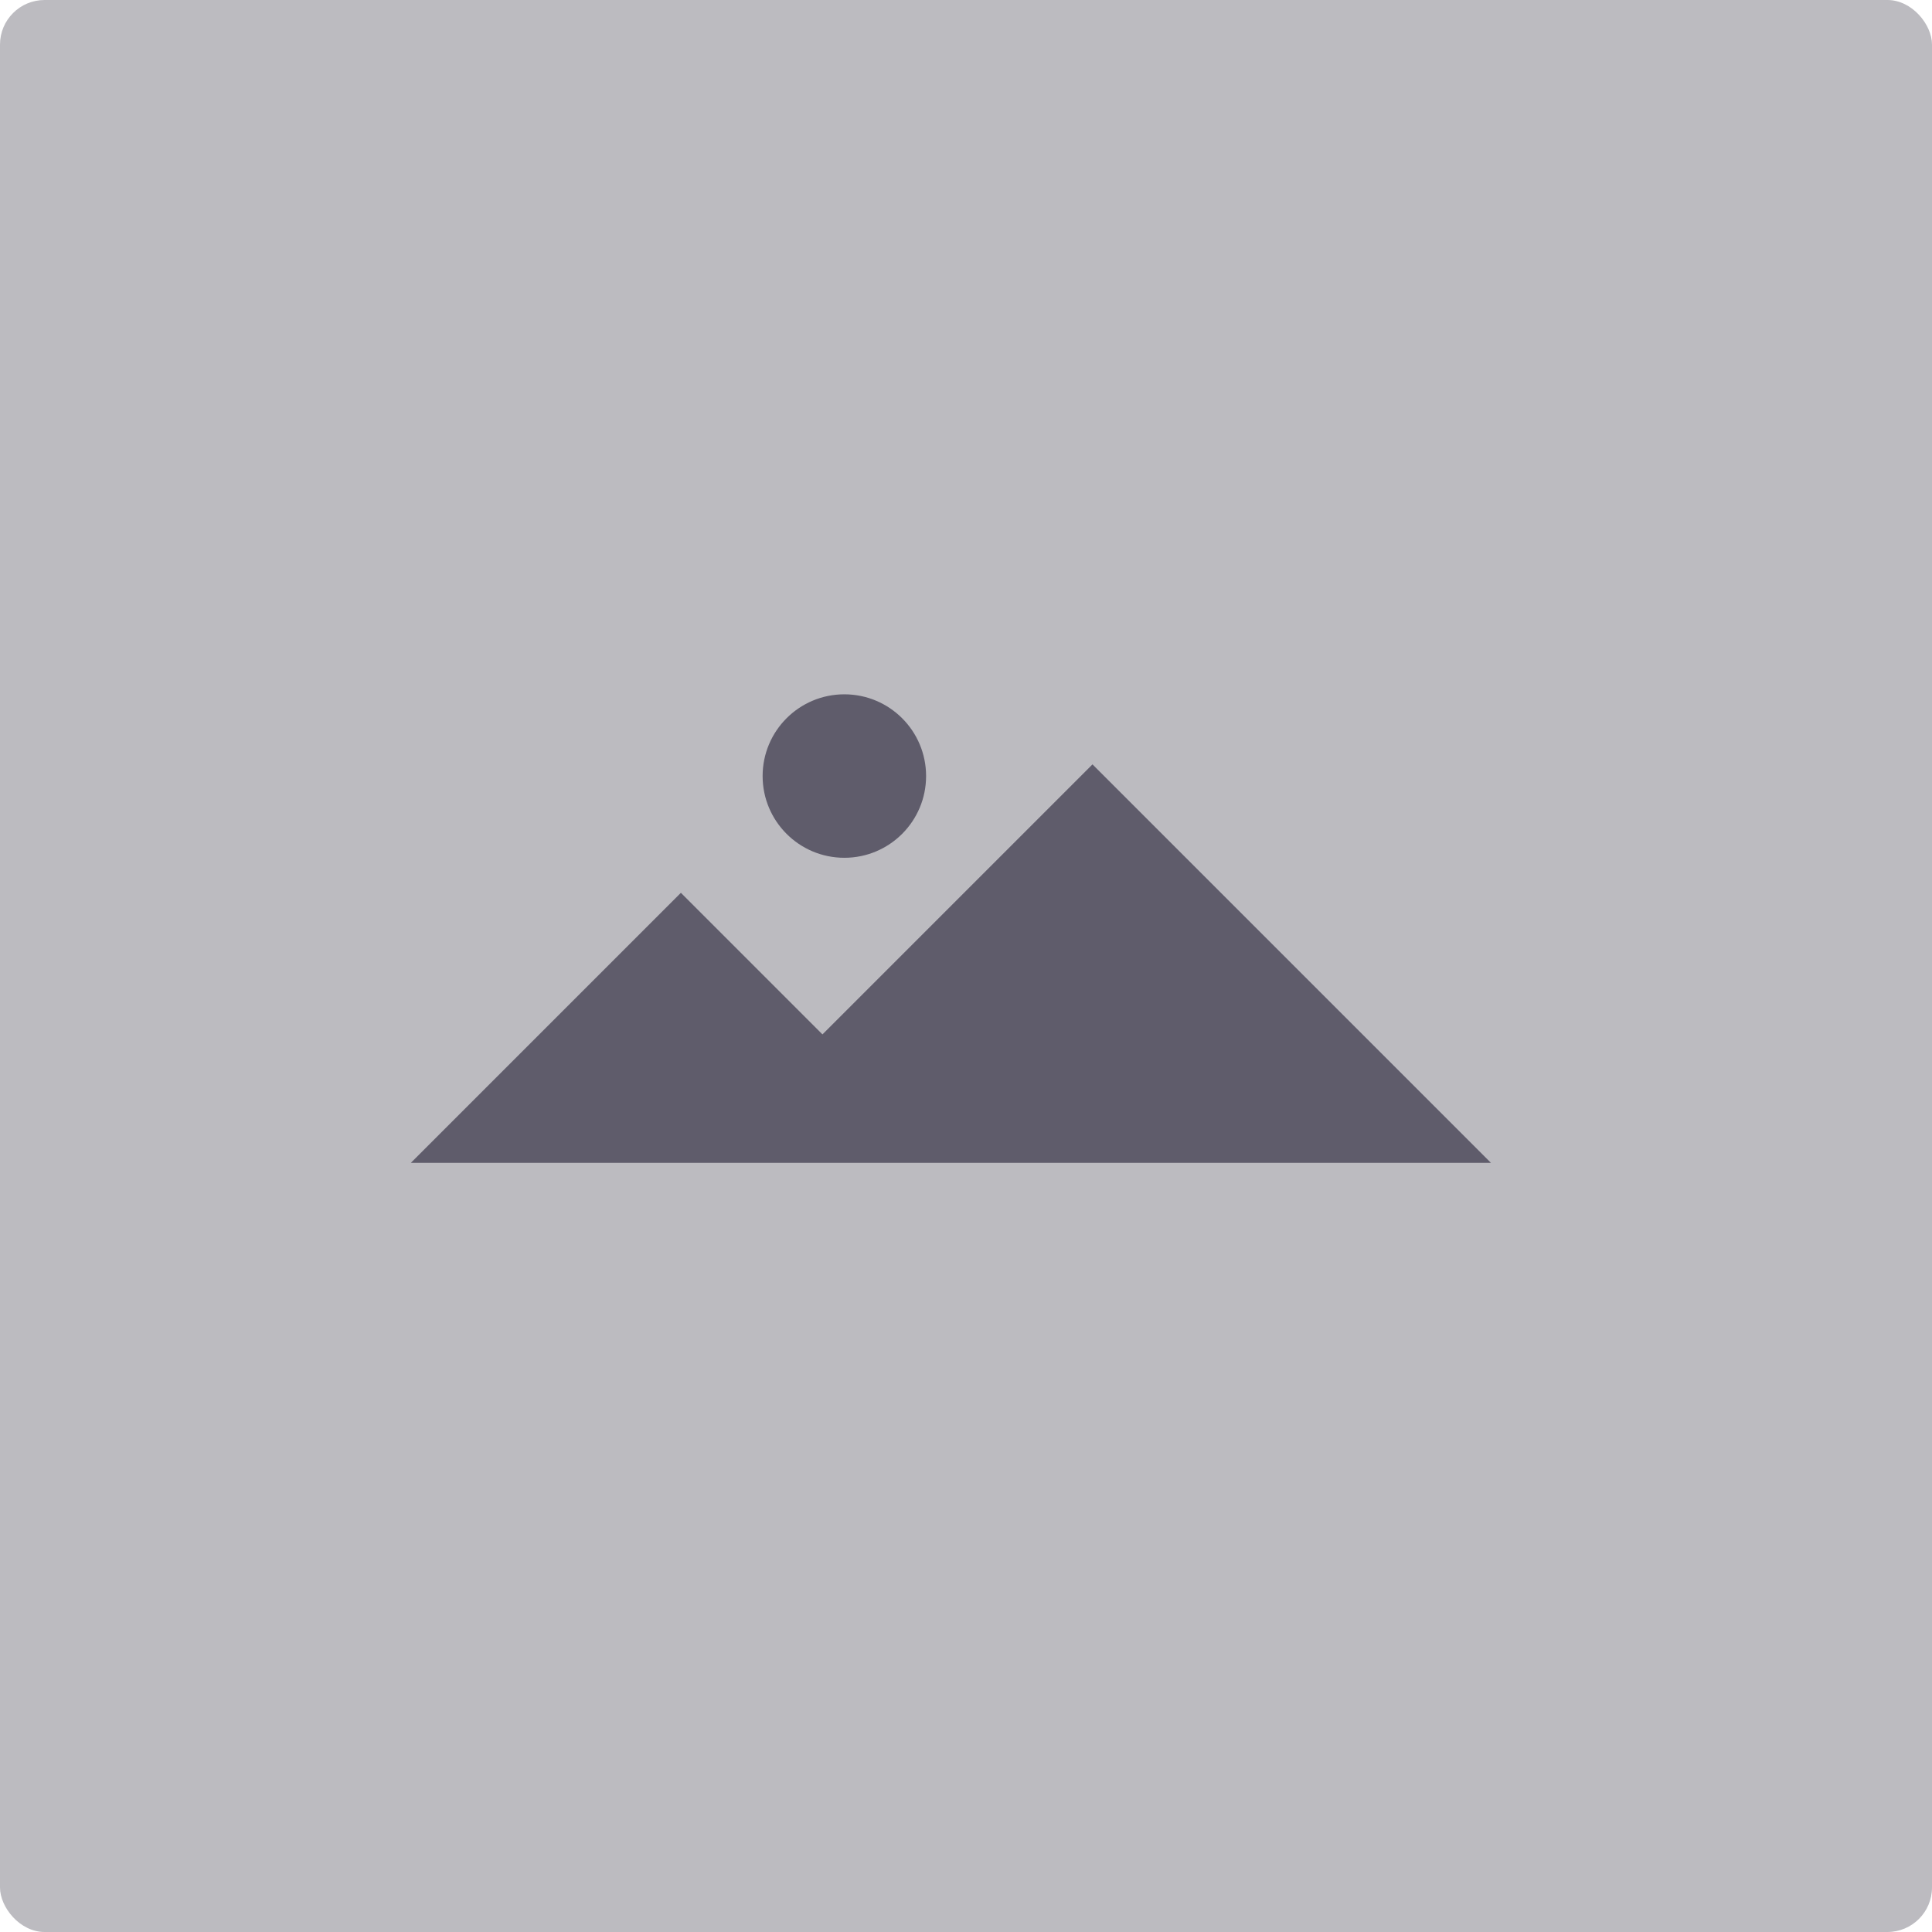 <svg width="260" height="260" viewBox="0 0 260 260" fill="none" xmlns="http://www.w3.org/2000/svg">
<g clip-path="url(#clip0_97_34)">
<rect width="260" height="260" rx="6" fill="#BCBBC0"/>
<path fill-rule="evenodd" clip-rule="evenodd" d="M113.629 115.437C119.704 115.437 124.629 110.512 124.629 104.437C124.629 98.362 119.704 93.438 113.629 93.438C107.554 93.438 102.63 98.362 102.63 104.437C102.63 110.512 107.554 115.437 113.629 115.437ZM55.292 156.489L91.63 120.151L110.683 139.204L147.021 102.866L200.644 156.489H55.292Z" fill="#5F5C6B"/>
</g>
<defs>
<clipPath id="clip0_97_34">
<rect width="260" height="260" fill="white"/>
</clipPath>
</defs>
</svg>
